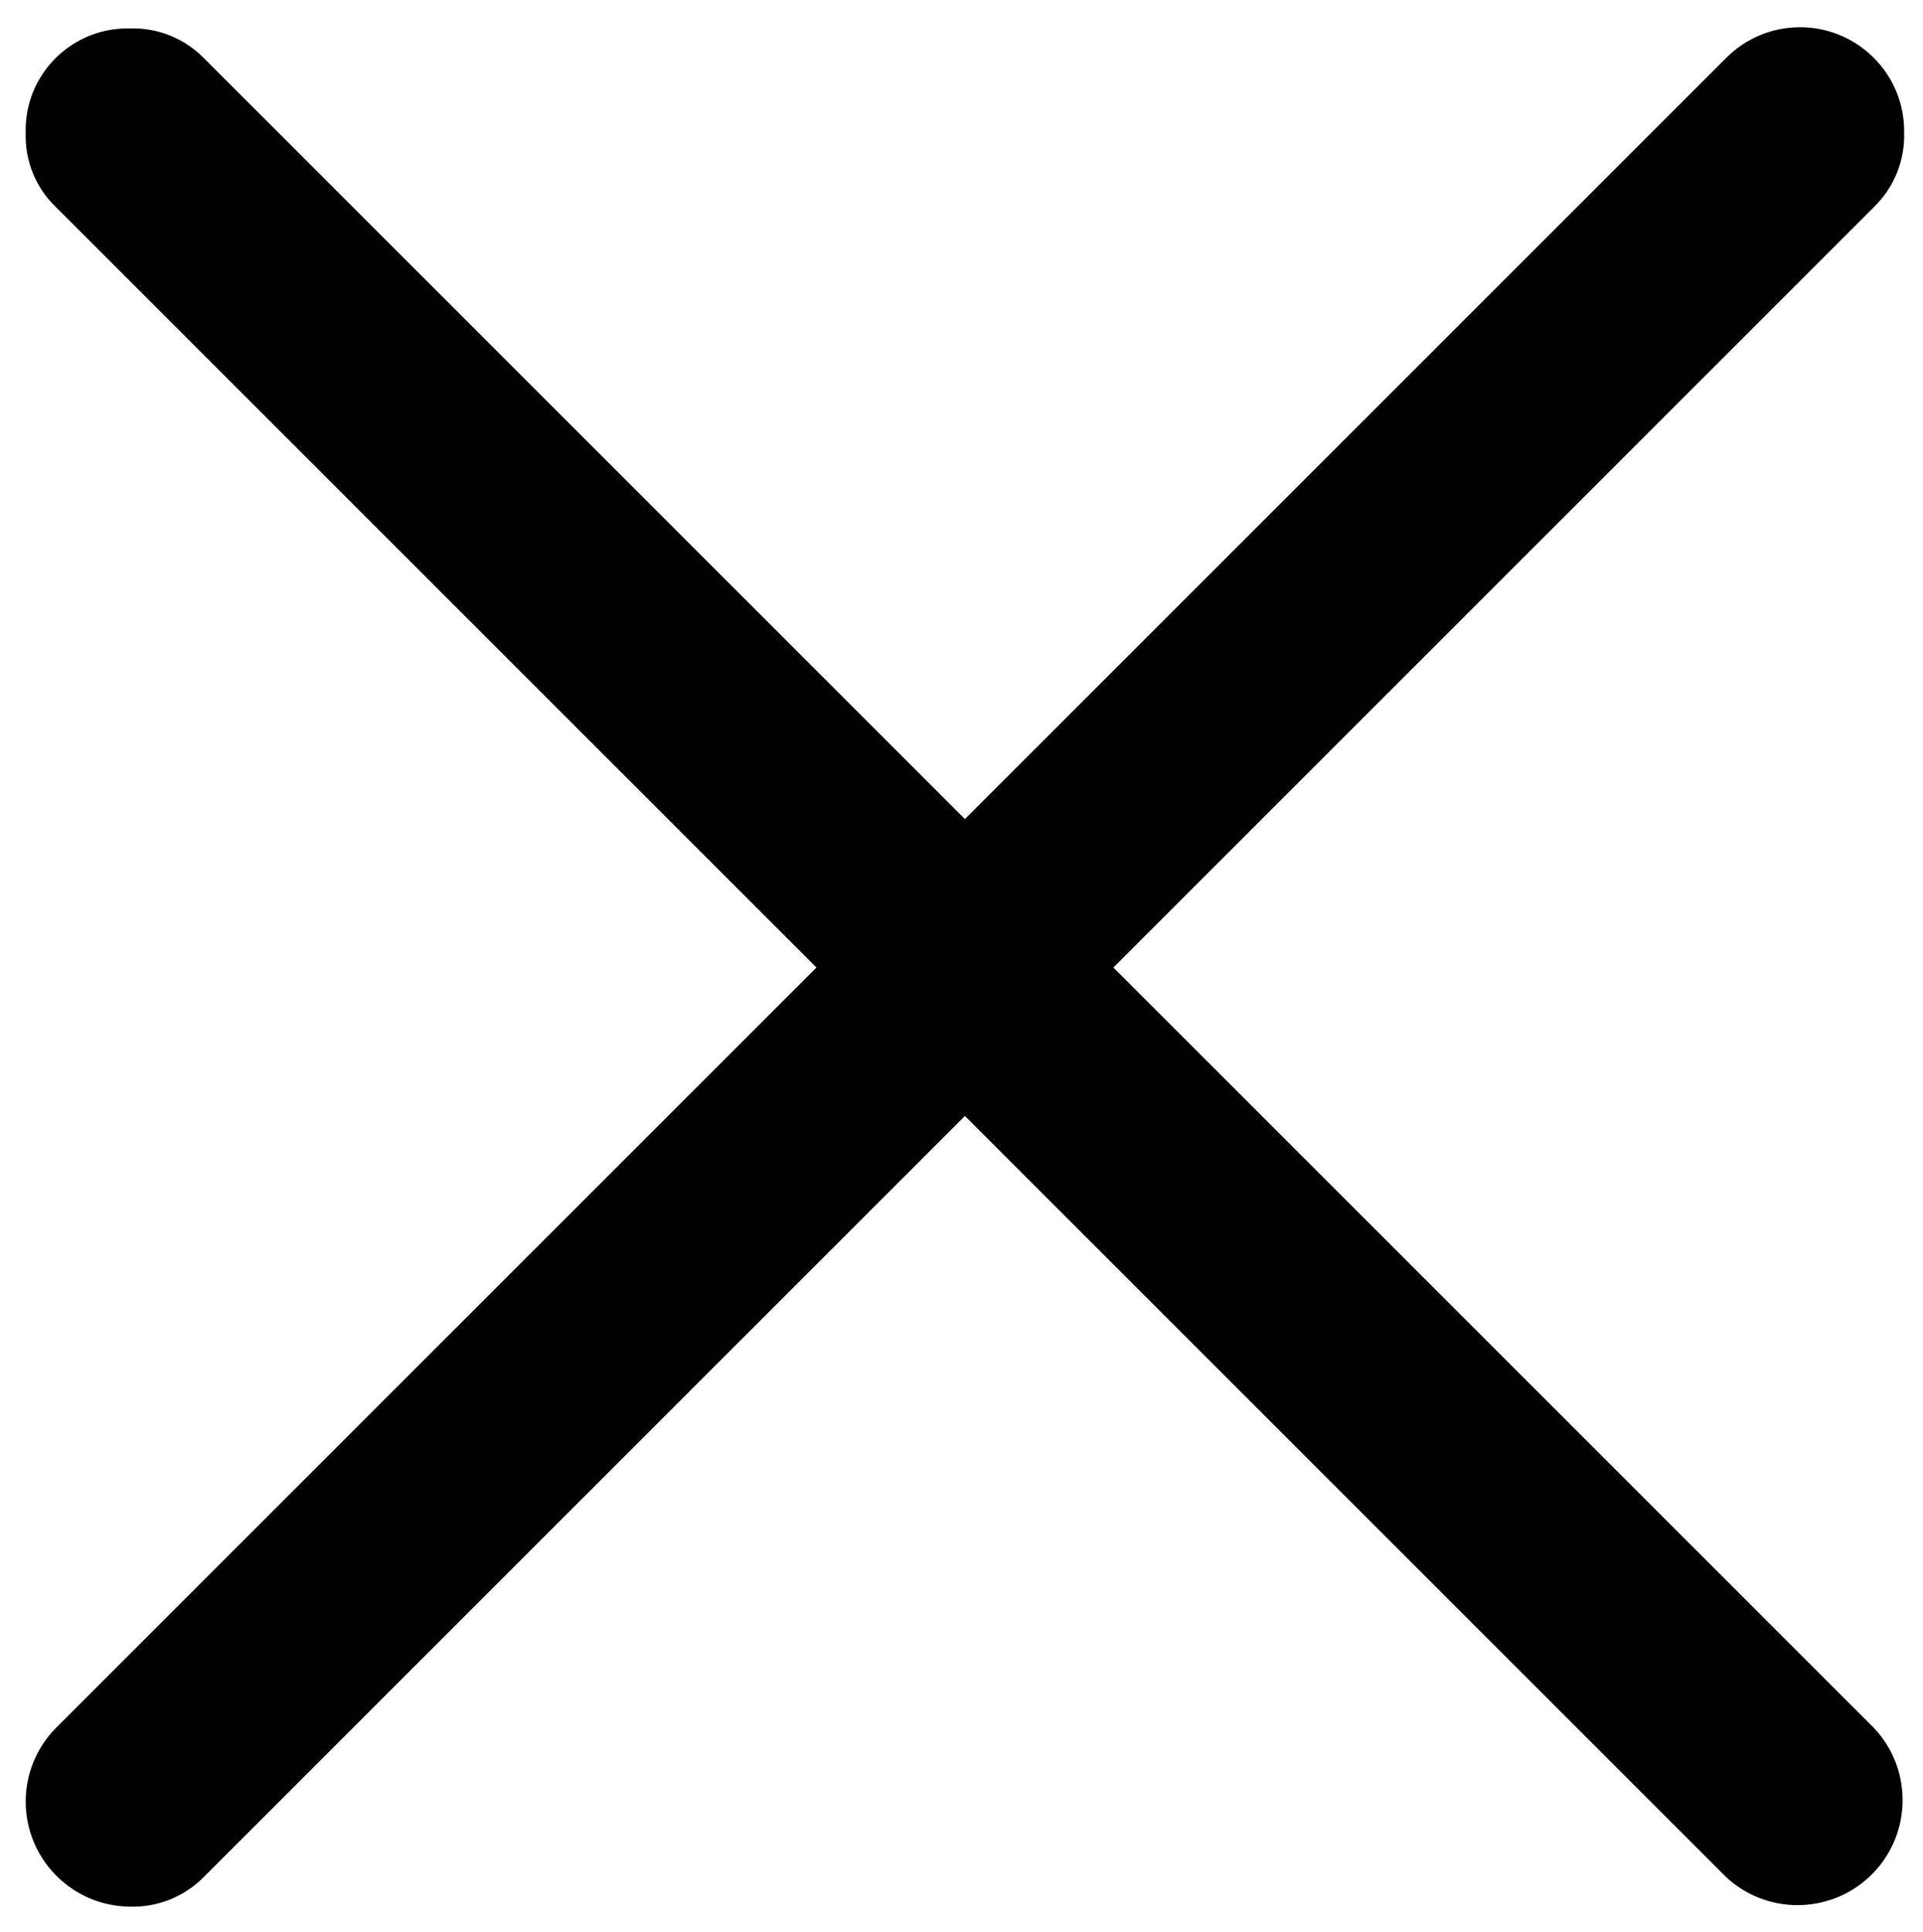 <svg xmlns="http://www.w3.org/2000/svg" viewBox="0 0 84.58 84.98" style="enable-background:new 0 0 84.58 84.98" xml:space="preserve"><path d="M42.44 49.09 8.97 82.56c-.85.87-2.04 1.35-3.26 1.31-2.55-.02-4.6-2.11-4.58-4.66.01-1.19.48-2.33 1.31-3.18l33.47-33.47L2.44 9.09c-.88-.85-1.35-2.03-1.31-3.26-.06-2.47 1.9-4.52 4.38-4.58h.2c1.22-.04 2.41.44 3.26 1.31l33.47 33.47L75.91 2.56c1.78-1.8 4.68-1.82 6.48-.04.89.87 1.38 2.07 1.36 3.31.04 1.22-.44 2.41-1.31 3.26L48.97 42.56l33.47 33.47c1.74 1.86 1.64 4.79-.22 6.53-1.78 1.66-4.54 1.66-6.31 0L42.44 49.09z" style="fill:#010101"/></svg>